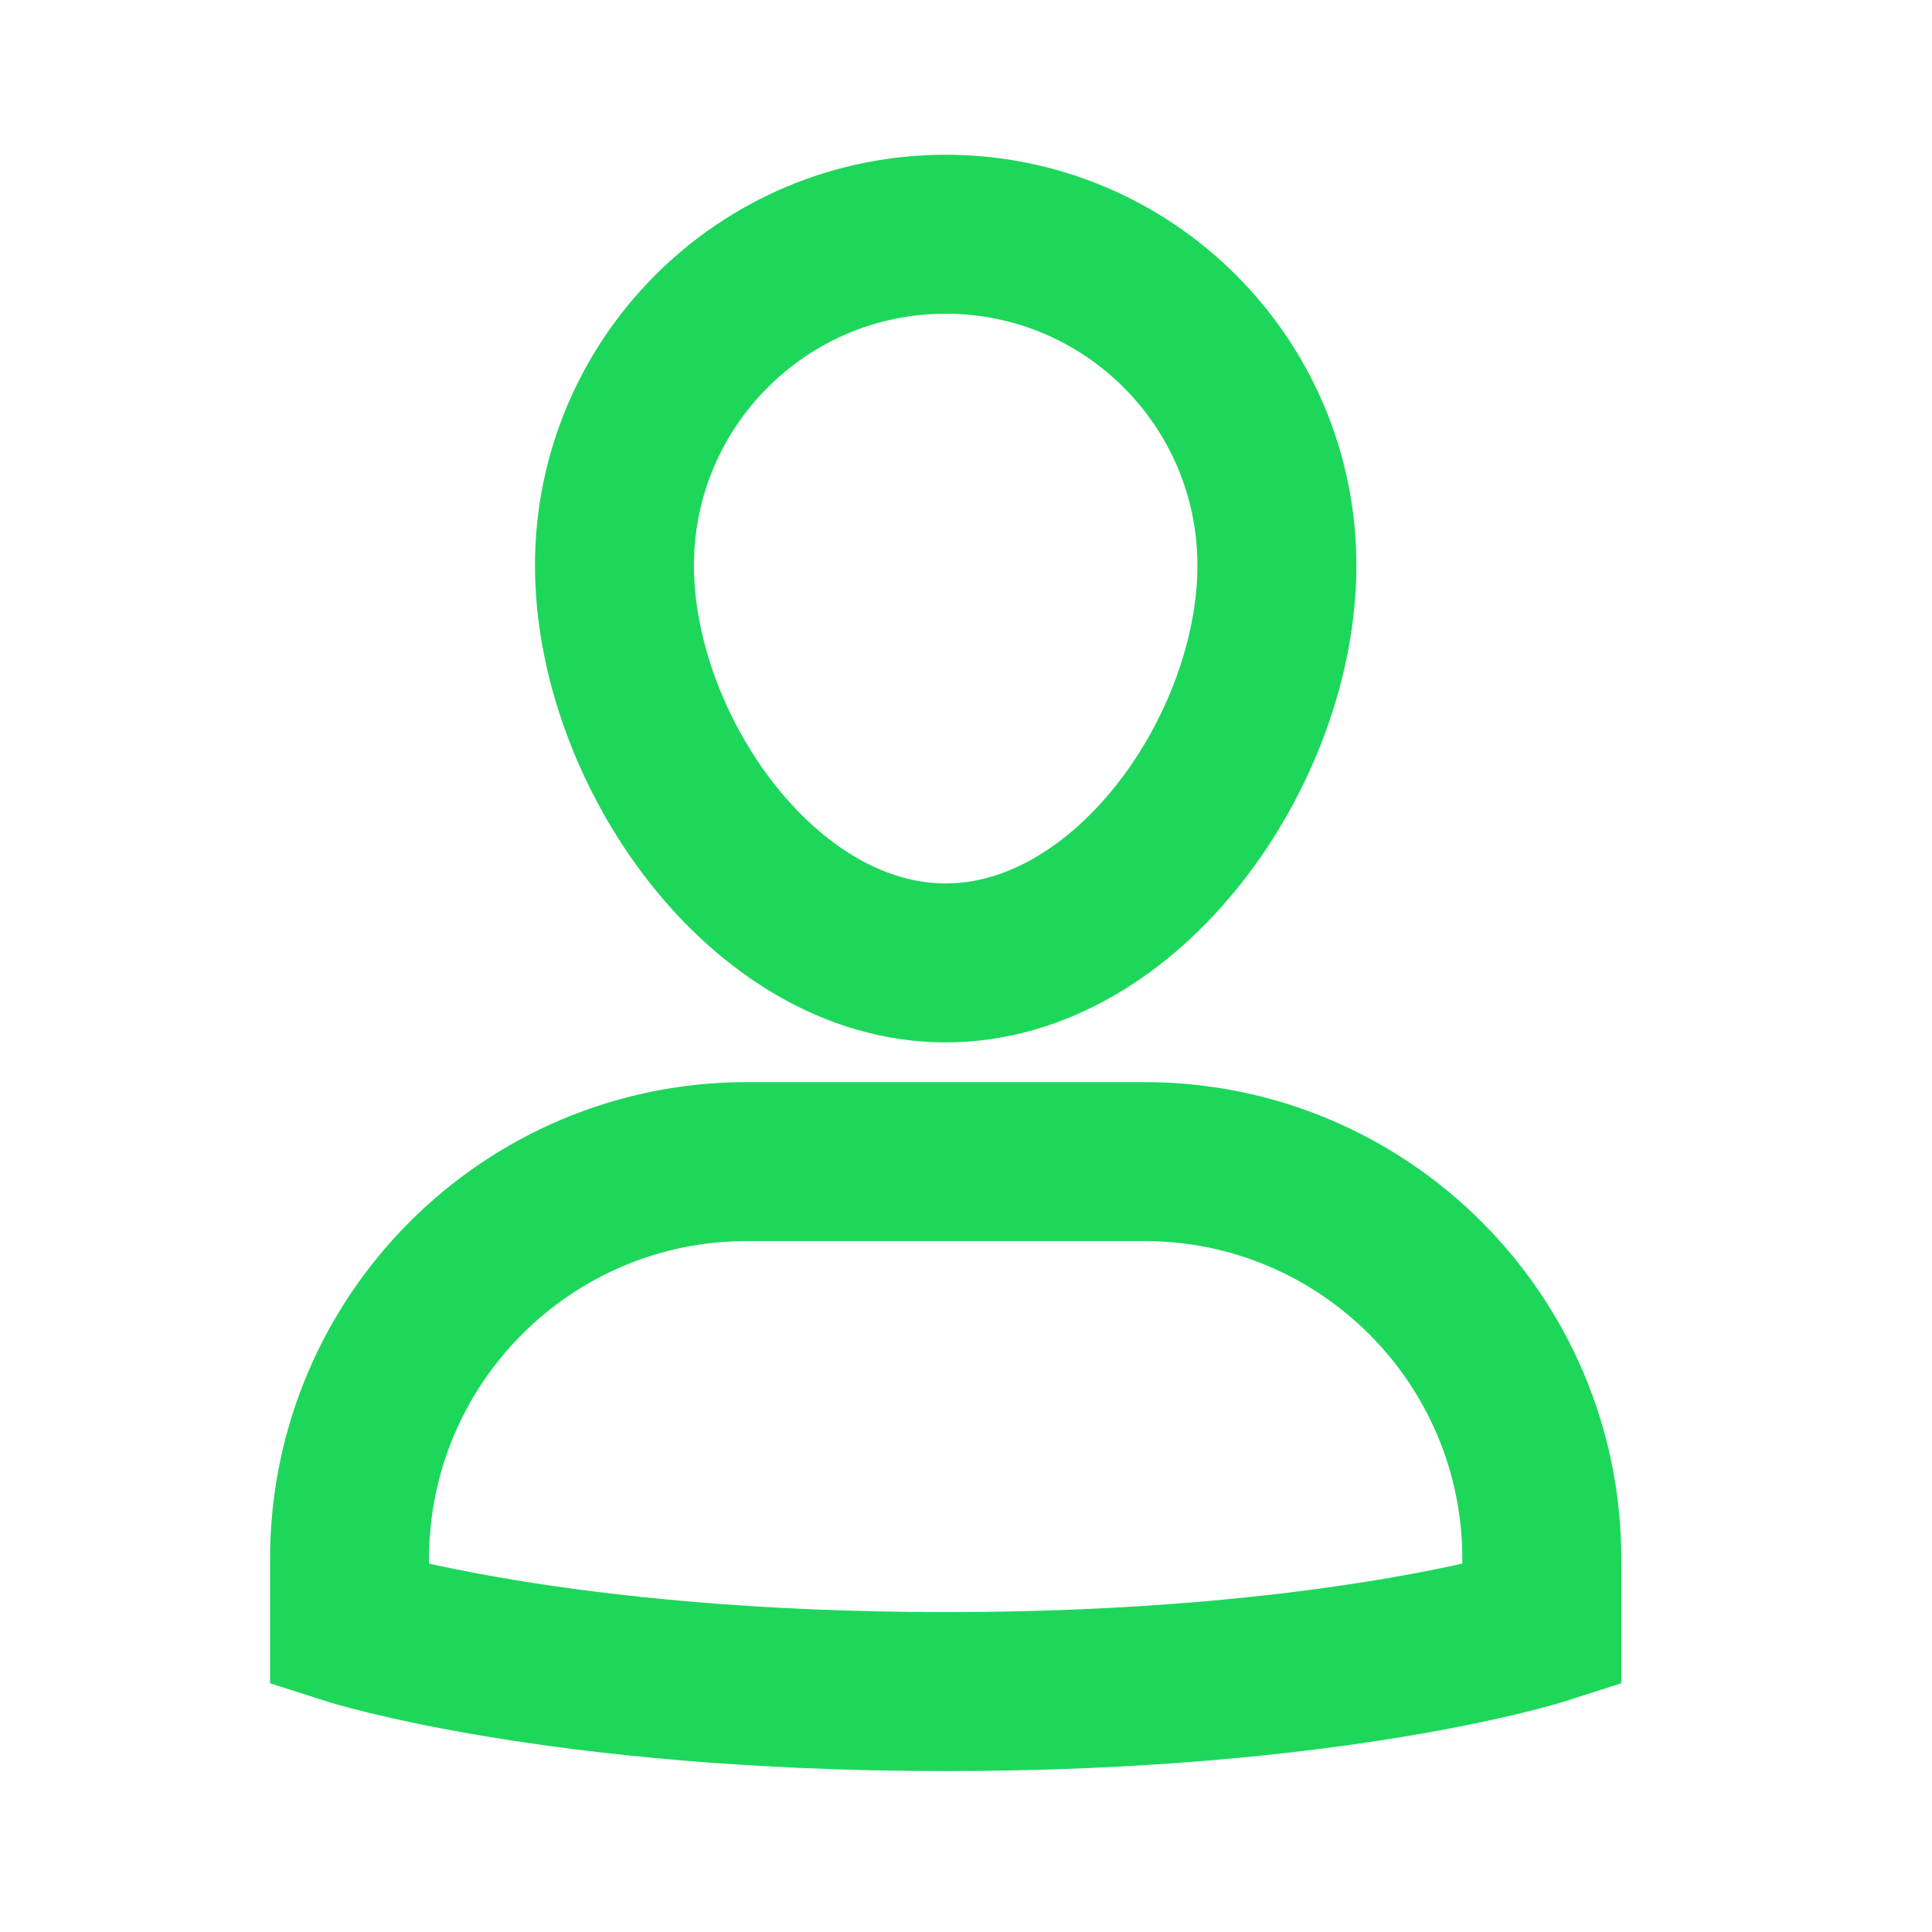 <?xml version="1.0" encoding="UTF-8" standalone="no"?><svg width='25' height='25' viewBox='0 0 25 25' fill='none' xmlns='http://www.w3.org/2000/svg'>
<path d='M14.808 15.031H9.665C6.825 15.031 4.523 17.334 4.523 20.174L4.523 21.031C4.523 21.031 7.201 21.889 12.237 21.889C17.273 21.889 19.951 21.031 19.951 21.031V20.174C19.951 17.334 17.649 15.031 14.808 15.031Z' stroke='#1DD75B' stroke-width='2.057' stroke-miterlimit='10' stroke-linecap='square'/>
<path d='M7.951 7.317C7.951 4.951 9.87 3.031 12.237 3.031C14.604 3.031 16.523 4.951 16.523 7.317C16.523 9.684 14.604 12.46 12.237 12.46C9.87 12.46 7.951 9.684 7.951 7.317Z' stroke='#1DD75B' stroke-width='2.057' stroke-miterlimit='10' stroke-linecap='square'/>
</svg>
